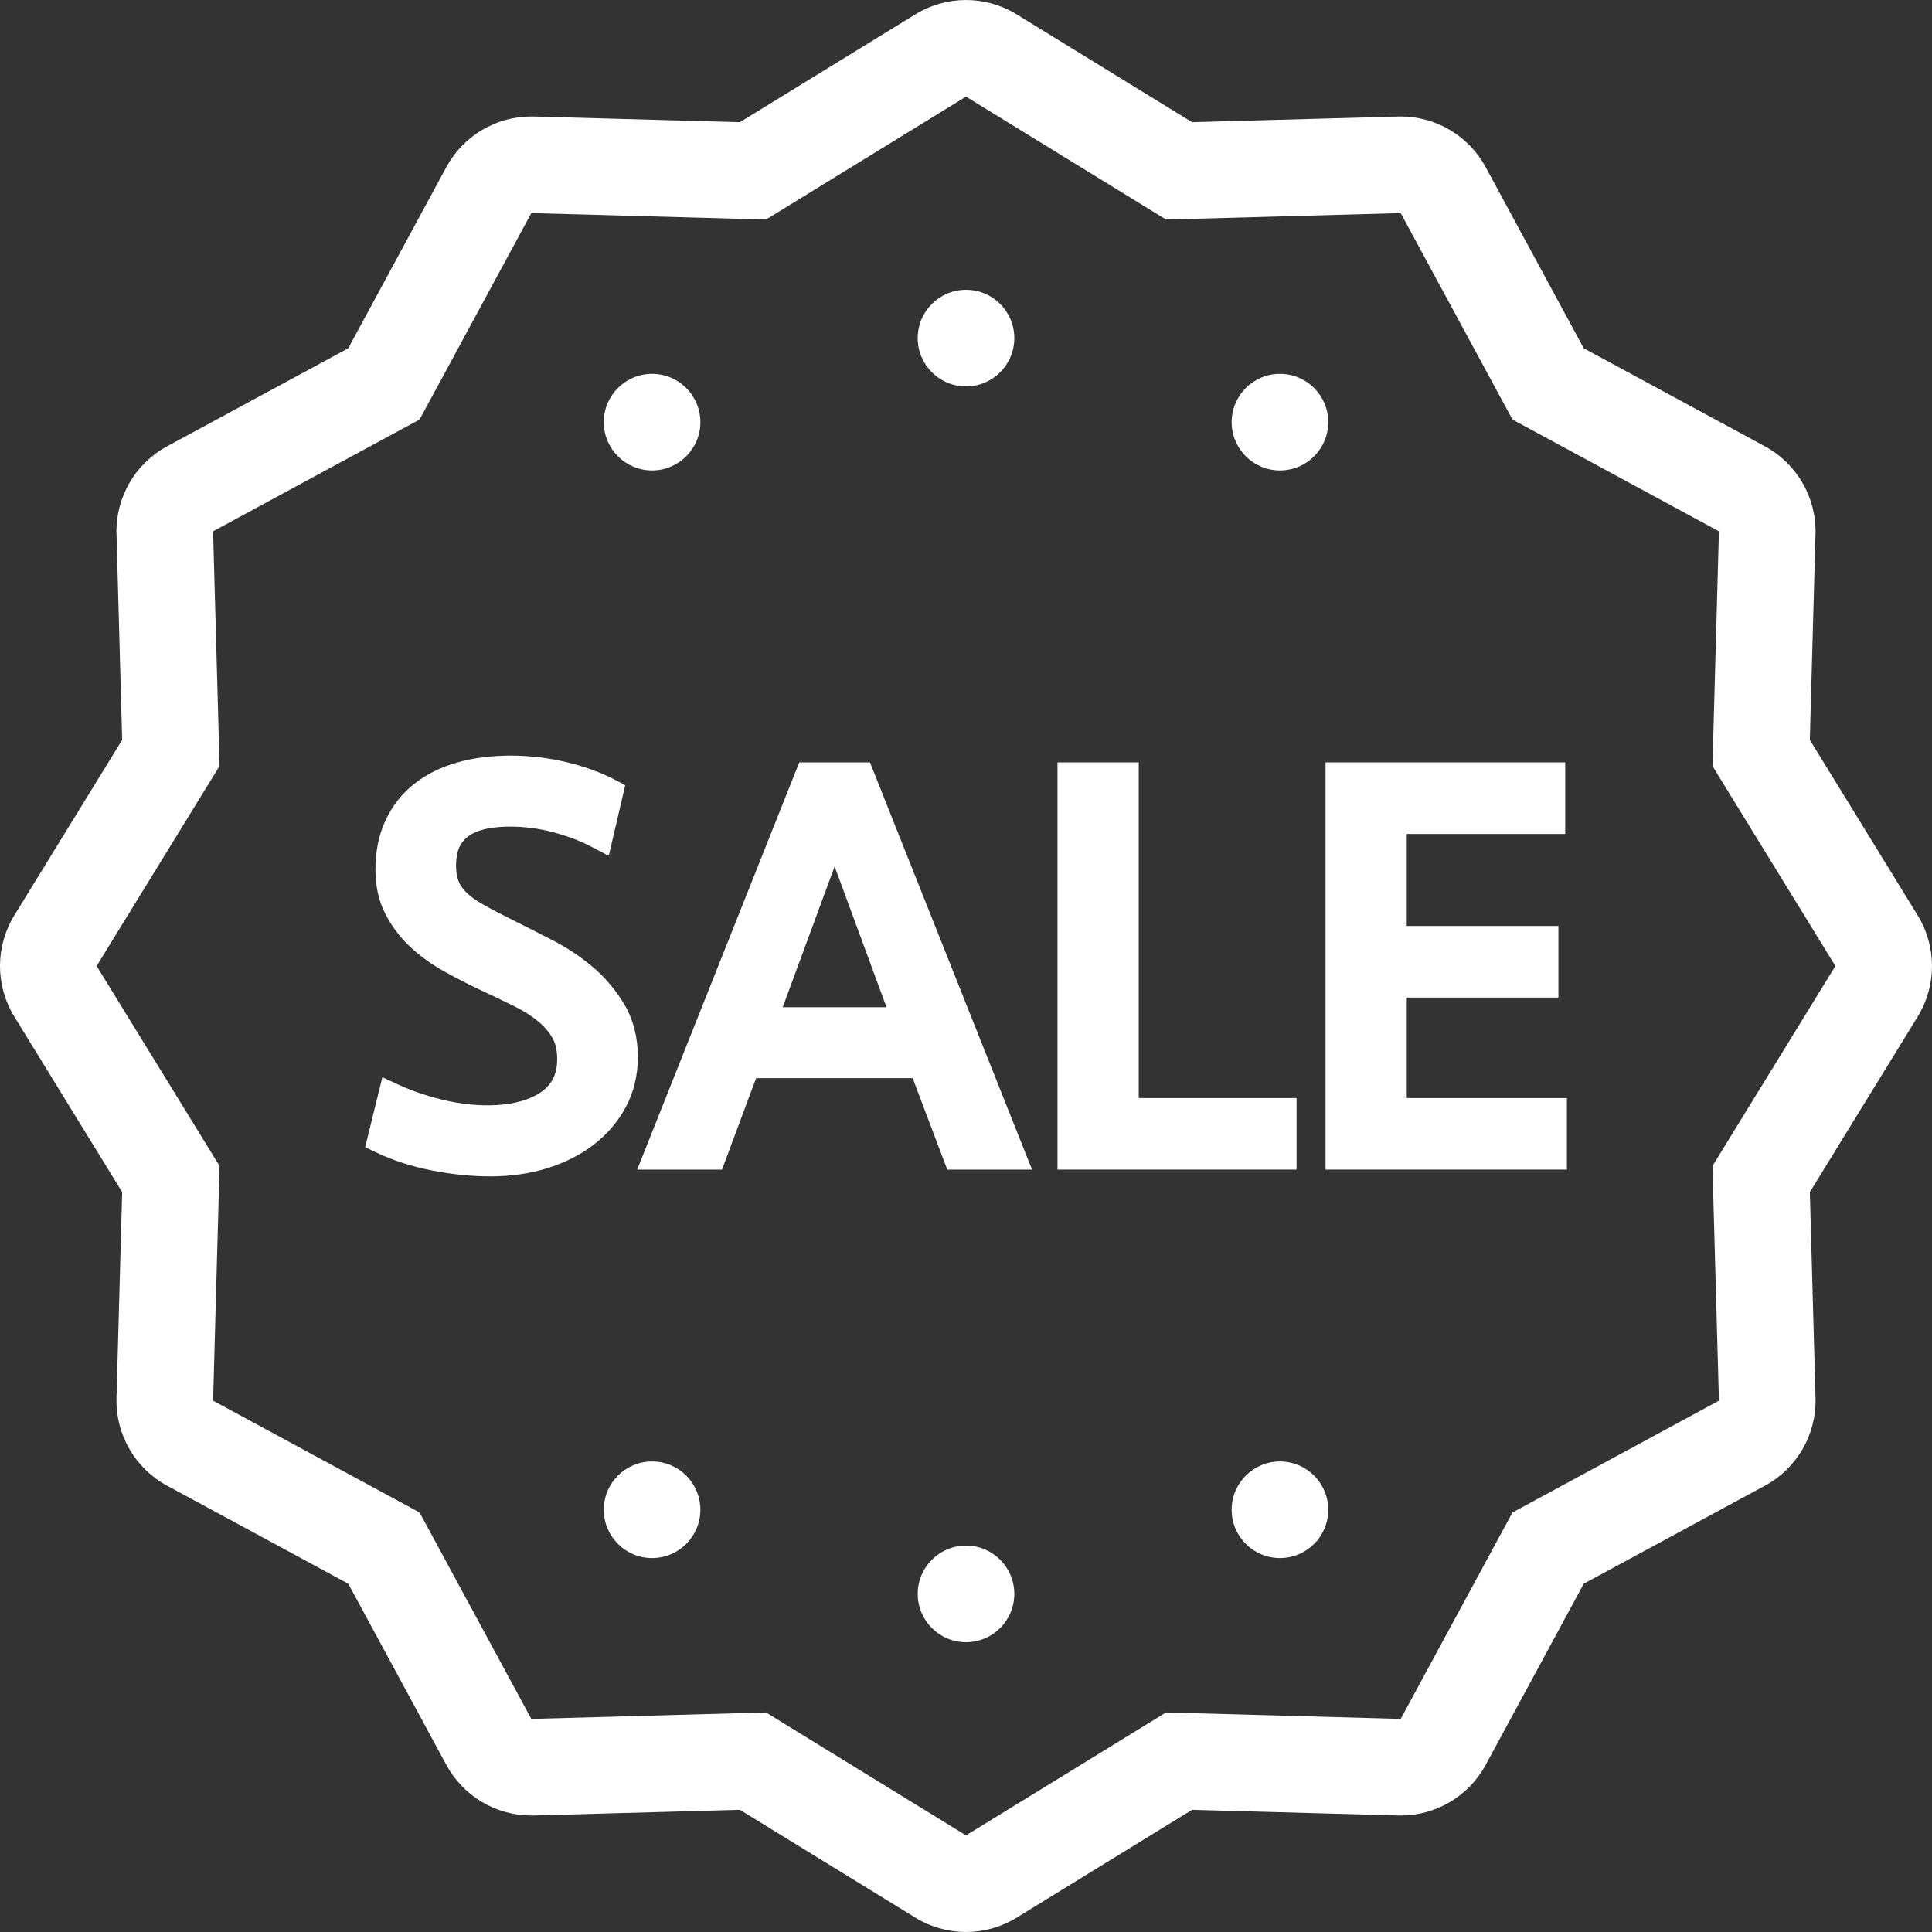 <?xml version="1.0" encoding="iso-8859-1"?>
<!-- Generator: Adobe Illustrator 19.0.0, SVG Export Plug-In . SVG Version: 6.00 Build 0)  -->
<svg version="1.1" id="Layer_1" xmlns="http://www.w3.org/2000/svg" xmlns:xlink="http://www.w3.org/1999/xlink" x="0px" y="0px"
	 viewBox="0 0 512.01 512.01" style="enable-background:new 0 0 512.01 512.01;" xml:space="preserve">
<rect x="0" y="0" width="512.01" height="512.01" fill="#333333" stroke="none"/>
<g>
	<g>
		<path fill="#FFFFFF" d="M165.495,266.245c-2.236-3.772-5.035-7.125-8.363-9.95c-3.234-2.739-6.827-5.129-10.65-7.091
			c-3.627-1.877-7.049-3.601-10.291-5.222c-3.149-1.562-5.828-2.961-8.047-4.215c-1.954-1.075-3.473-2.176-4.574-3.277
			c-0.973-0.973-1.647-1.954-2.065-3.021c-0.427-1.101-0.64-2.475-0.64-4.096c0-5.103,1.715-10.308,14.379-10.308
			c3.866,0,7.723,0.512,11.486,1.527c3.84,1.041,7.262,2.338,10.189,3.9l4.412,2.321l4.361-18.722l-2.628-1.391
			c-3.661-1.929-7.987-3.516-12.86-4.702c-9.651-2.321-20.463-2.372-28.962,0.051c-4.403,1.237-8.235,3.149-11.409,5.641
			c-3.277,2.577-5.837,5.828-7.637,9.66c-1.784,3.797-2.697,8.201-2.697,13.073c0,4.429,0.879,8.371,2.603,11.733
			c1.638,3.226,3.849,6.178,6.588,8.764c2.654,2.466,5.709,4.676,9.097,6.554c3.251,1.809,6.613,3.524,10.112,5.163
			c2.978,1.399,5.803,2.739,8.439,4.053c2.398,1.178,4.497,2.5,6.246,3.959c1.613,1.314,2.91,2.825,3.84,4.463
			c0.828,1.485,1.237,3.311,1.237,5.572c0,3.959-1.391,6.758-4.361,8.798c-5.803,3.985-16.29,4.361-26.172,1.929
			c-4.224-1.041-8.124-2.372-11.571-3.977l-4.224-1.954l-4.565,18.534l2.825,1.348c4.463,2.133,9.446,3.763,14.822,4.813
			c5.291,1.05,10.522,1.579,15.565,1.579c5.274,0,10.291-0.708,14.899-2.116c4.659-1.425,8.823-3.516,12.339-6.187
			c3.558-2.714,6.451-6.05,8.576-9.958c2.159-3.968,3.243-8.474,3.243-13.406C169.037,274.915,167.851,270.264,165.495,266.245z"/>
	</g>
</g>
<g>
	<g>
		<path fill="#FFFFFF" d="M230.554,202.049h-18.739v0l-42.948,107.912h22.477l9.028-24.226h41.498l9.173,24.226h22.46L230.554,202.049z
			 M207.428,266.927l13.764-37.299l13.747,37.299H207.428z"/>
	</g>
</g>
<g>
	<g>
		<polygon  fill="#FFFFFF" points="301.781,291 301.781,202.049 280.252,202.049 280.252,309.961 343.612,309.961 343.612,291 		"/>
	</g>
</g>
<g>
	<g>
		<polygon fill="#FFFFFF" points="372.813,291 372.813,264.367 413.005,264.367 413.005,245.398 372.813,245.398 372.813,221.018 414.805,221.018 
			414.805,202.049 351.292,202.049 351.292,309.961 415.249,309.961 415.249,291 		"/>
	</g>
</g>
<g>
	<g>
		<path fill="#FFFFFF" d="M508.22,242.599l-28.587-46.515l1.502-54.579c0.265-9.643-4.915-18.62-13.406-23.219l-48.017-25.984l-25.993-48.017
			c-4.48-8.277-13.133-13.414-22.511-13.414c-0.239,0-0.469,0-0.708,0.009l-54.579,1.502L269.406,3.794
			c-4.104-2.526-8.747-3.789-13.397-3.789c-4.651,0-9.293,1.263-13.406,3.789L196.088,32.38l-54.579-1.502
			c-0.239-0.009-0.469-0.009-0.708-0.009c-9.378,0-18.031,5.137-22.511,13.414L92.297,92.301l-48.017,25.984
			c-8.491,4.591-13.67,13.568-13.406,23.219l1.502,54.579L3.789,242.599c-5.052,8.226-5.052,18.586,0,26.812l28.587,46.515
			l-1.502,54.579c-0.265,9.651,4.915,18.628,13.406,23.219l48.017,25.984l25.992,48.017c4.48,8.277,13.133,13.414,22.511,13.414
			c0.239,0,0.469,0,0.708-0.009l54.579-1.502l46.515,28.587c4.113,2.526,8.755,3.789,13.406,3.789c4.651,0,9.293-1.263,13.406-3.789
			l46.515-28.587l54.579,1.502c0.239,0.009,0.469,0.009,0.708,0.009c9.378,0,18.031-5.137,22.511-13.414l25.993-48.017
			l48.017-25.984c8.491-4.591,13.67-13.568,13.406-23.219l-1.502-54.579l28.587-46.515
			C513.271,261.185,513.271,250.825,508.22,242.599z M453.828,309.014l1.715,62.191l-54.716,29.619l-29.619,54.716l-62.191-1.715
			l-53.009,32.58l-53.009-32.58l-62.191,1.715l-29.619-54.716l-54.716-29.619l1.715-62.191l-32.58-53.009l32.58-53.009
			l-1.715-62.191l54.716-29.619l29.619-54.716l62.191,1.715l53.009-32.58l53.009,32.58l62.191-1.715l29.619,54.716l54.716,29.619
			l-1.715,62.191l32.58,53.009L453.828,309.014z"/>
	</g>
</g>
<g>
	<g>
		<circle fill="#FFFFFF" cx="256.009" cy="89.605" r="12.8"/>
	</g>
</g>
<g>
	<g>
		<circle fill="#FFFFFF" cx="256.009" cy="422.405" r="12.8"/>
	</g>
</g>
<g>
	<g>
		<circle fill="#FFFFFF" cx="172.809" cy="111.877" r="12.8"/>
	</g>
</g>
<g>
	<g>
		<circle fill="#FFFFFF" cx="339.209" cy="400.107" r="12.8"/>
	</g>
</g>
<g>
	<g>
		<circle fill="#FFFFFF" cx="339.209" cy="111.877" r="12.8"/>
	</g>
</g>
<g>
	<g>
		<circle fill="#FFFFFF" cx="172.809" cy="400.107" r="12.8"/>
	</g>
</g>
<g>
</g>
<g>
</g>
<g>
</g>
<g>
</g>
<g>
</g>
<g>
</g>
<g>
</g>
<g>
</g>
<g>
</g>
<g>
</g>
<g>
</g>
<g>
</g>
<g>
</g>
<g>
</g>
<g>
</g>
</svg>
